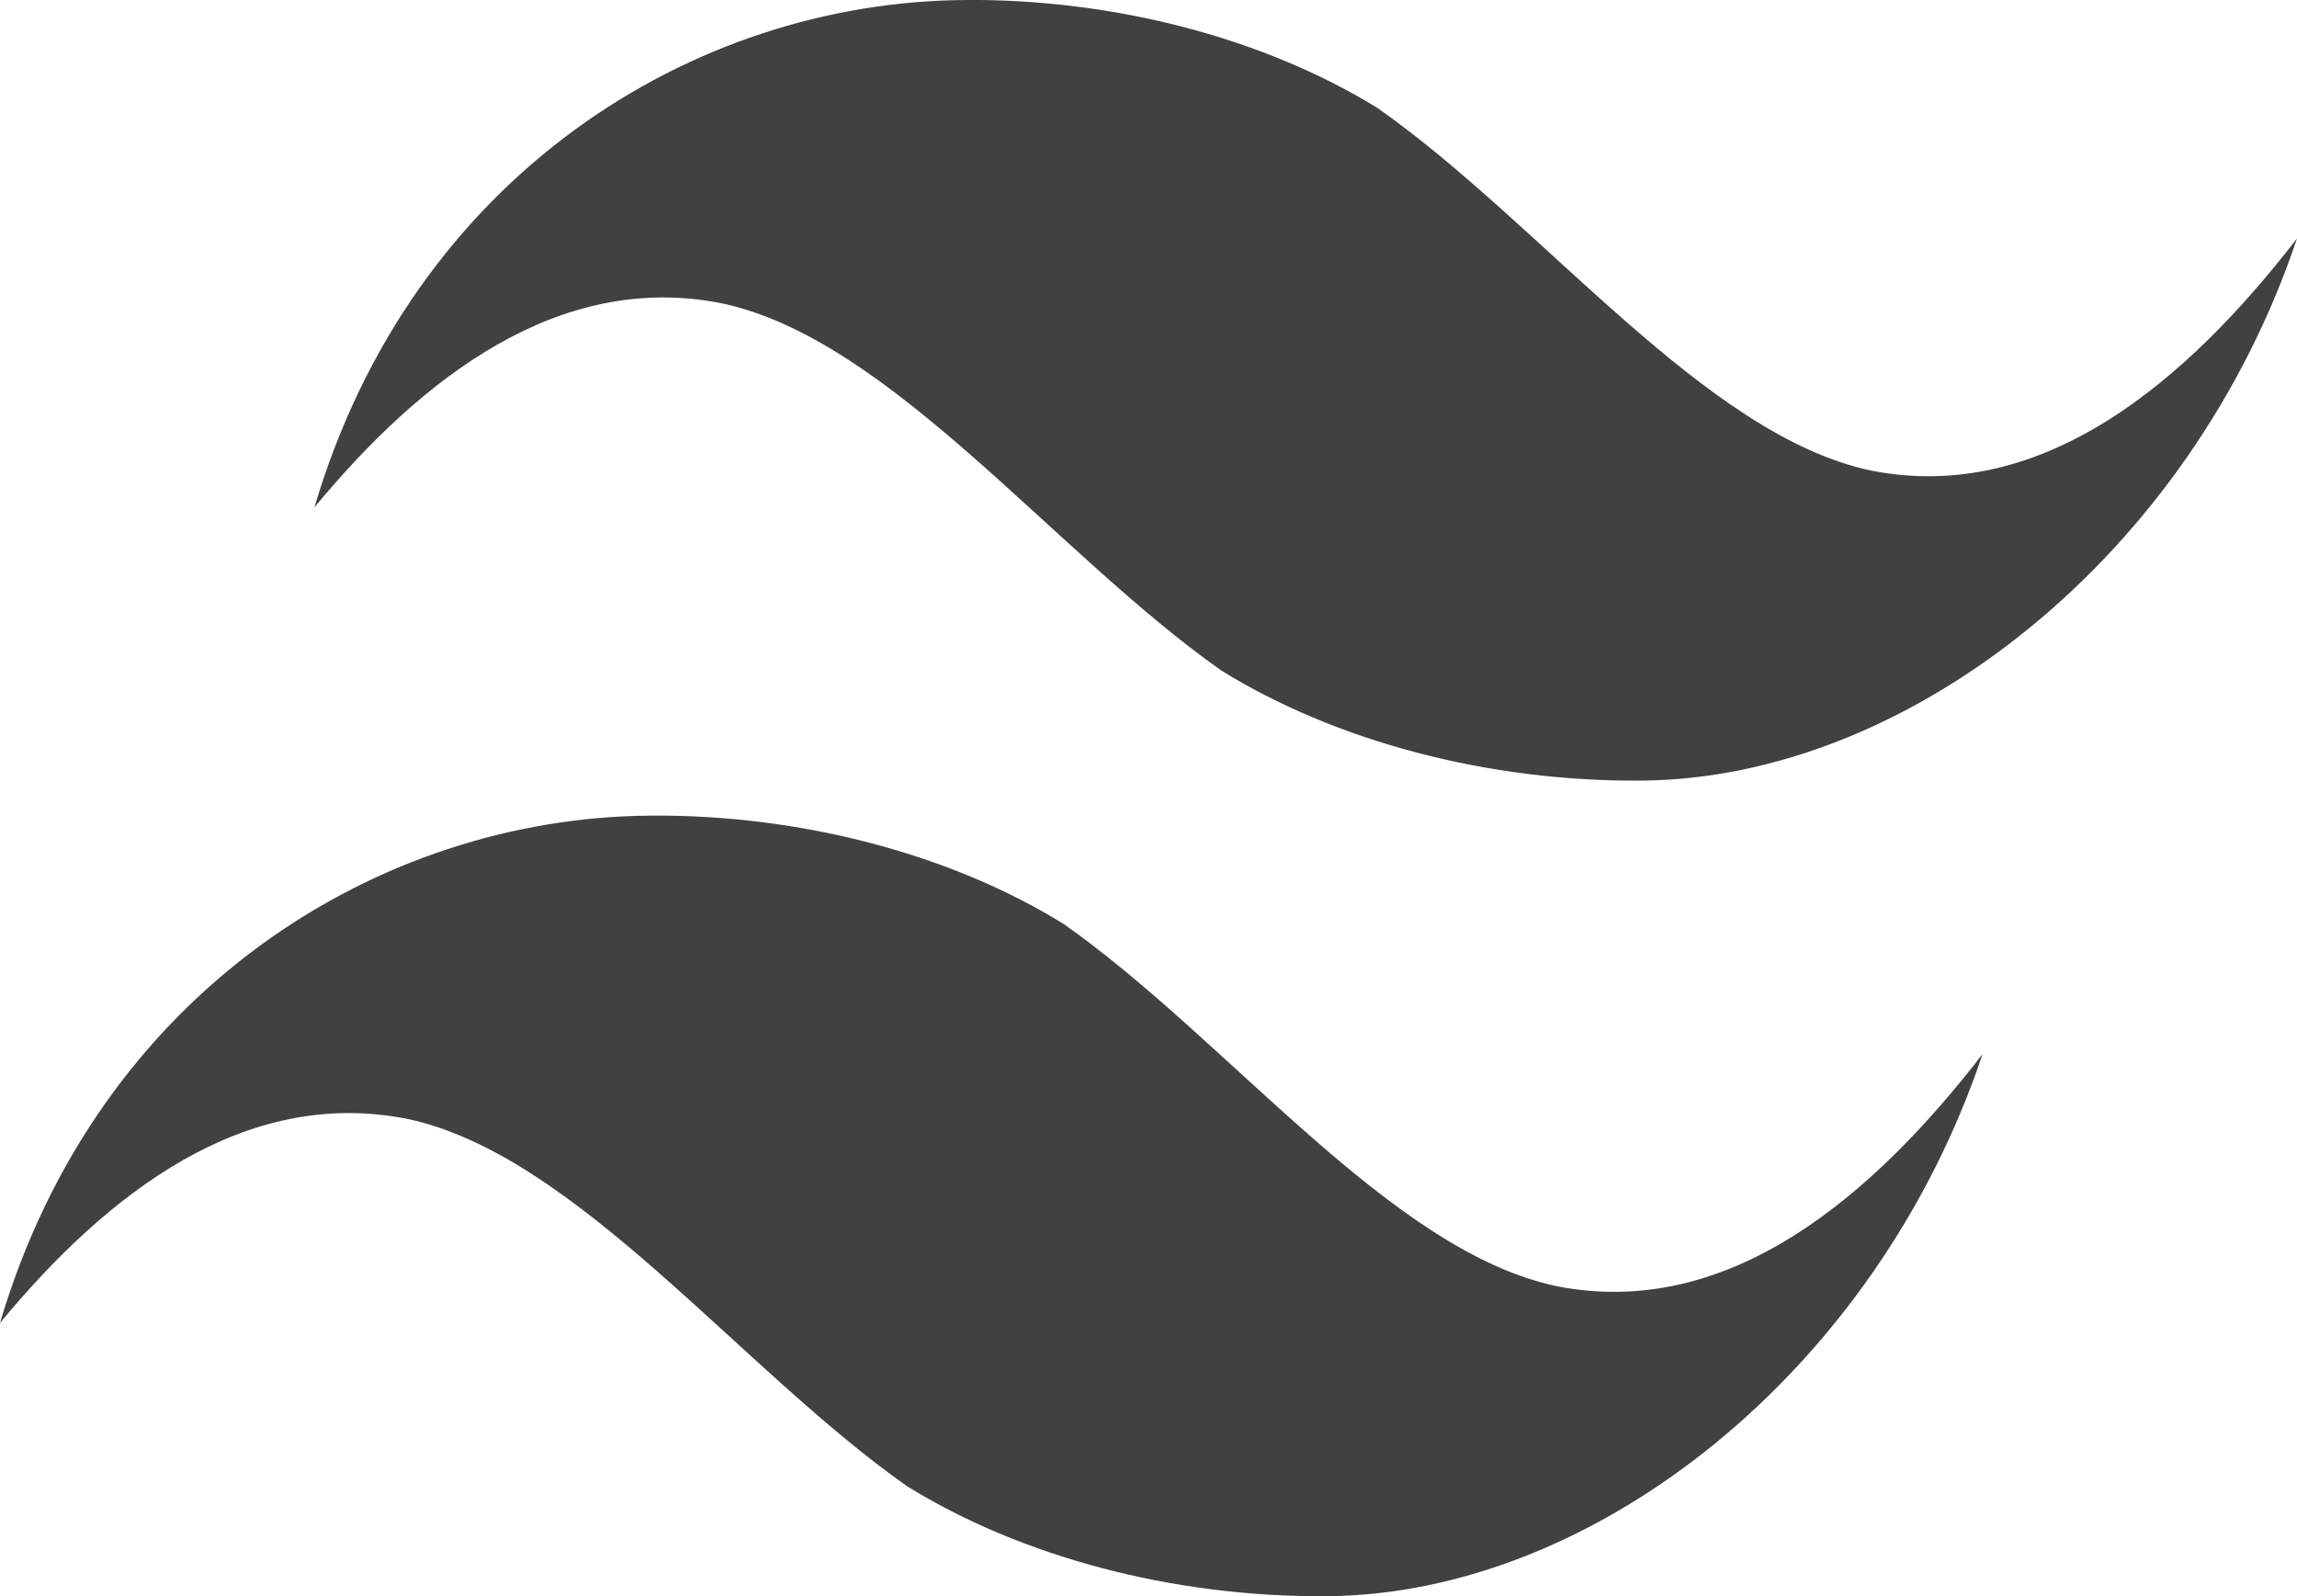 <?xml version="1.0" encoding="UTF-8" standalone="no"?>
<!-- Created with Inkscape (http://www.inkscape.org/) -->

<svg
   xmlns:dc="http://purl.org/dc/elements/1.1/"
   xmlns:cc="http://creativecommons.org/ns#"
   xmlns:rdf="http://www.w3.org/1999/02/22-rdf-syntax-ns#"
   xmlns:svg="http://www.w3.org/2000/svg"
   xmlns="http://www.w3.org/2000/svg"
   xmlns:sodipodi="http://sodipodi.sourceforge.net/DTD/sodipodi-0.dtd"
   xmlns:inkscape="http://www.inkscape.org/namespaces/inkscape"
   width="56.917mm"
   height="39.553mm"
   viewBox="0 0 56.917 39.553"
   version="1.1"
   id="svg4731"
   inkscape:version="0.92.4 (5da689c313, 2019-01-14)"
   sodipodi:docname="tailwindcss.svg">
  <defs
     id="defs4725" />
  <sodipodi:namedview
     id="base"
     pagecolor="#ffffff"
     bordercolor="#666666"
     borderopacity="1.0"
     inkscape:pageopacity="0.0"
     inkscape:pageshadow="2"
     inkscape:zoom="0.35"
     inkscape:cx="-149.58302"
     inkscape:cy="-119.54063"
     inkscape:document-units="mm"
     inkscape:current-layer="layer1"
     showgrid="false"
     fit-margin-top="0"
     fit-margin-left="0"
     fit-margin-right="0"
     fit-margin-bottom="0"
     inkscape:window-width="1366"
     inkscape:window-height="705"
     inkscape:window-x="-8"
     inkscape:window-y="-8"
     inkscape:window-maximized="1" />
  <g
     inkscape:label="Layer 1"
     inkscape:groupmode="layer"
     id="layer1"
     transform="translate(-3.291,-77.652)">
    <path
       style="opacity:1;fill:#414141;fill-opacity:1;stroke:none;stroke-width:2.698;stroke-linecap:round;stroke-linejoin:round;stroke-miterlimit:4;stroke-dasharray:none;stroke-opacity:1"
       d="m 27.177,77.653 c -6.722,0.052 -13.665,4.358 -16.095,12.57 2.676,-3.233 6.061,-5.836 10.058,-5.063 4.198,0.864 8.25,6.178 12.425,9.114 2.828,1.744 6.579,2.75 10.405,2.72 6.637,-0.052 13.603,-5.583 16.238,-13.433 -2.726,3.526 -6.276,6.579 -10.528,5.756 -4.138,-0.852 -8.132,-6.089 -12.248,-8.984 -2.787,-1.719 -6.485,-2.711 -10.256,-2.682 z m -7.791,20.209 c -6.722,0.052 -13.665,4.358 -16.095,12.57 2.676,-3.233 6.061,-5.836 10.058,-5.063 4.198,0.864 8.25,6.178 12.425,9.114 2.828,1.744 6.579,2.75 10.405,2.72 6.637,-0.052 13.603,-5.583 16.238,-13.433 -2.726,3.526 -6.276,6.579 -10.528,5.756 -4.138,-0.852 -8.132,-6.09 -12.248,-8.984 -2.787,-1.719 -6.485,-2.711 -10.256,-2.681 z"
       id="path1255"
       inkscape:connector-curvature="0" />
  </g>
</svg>
